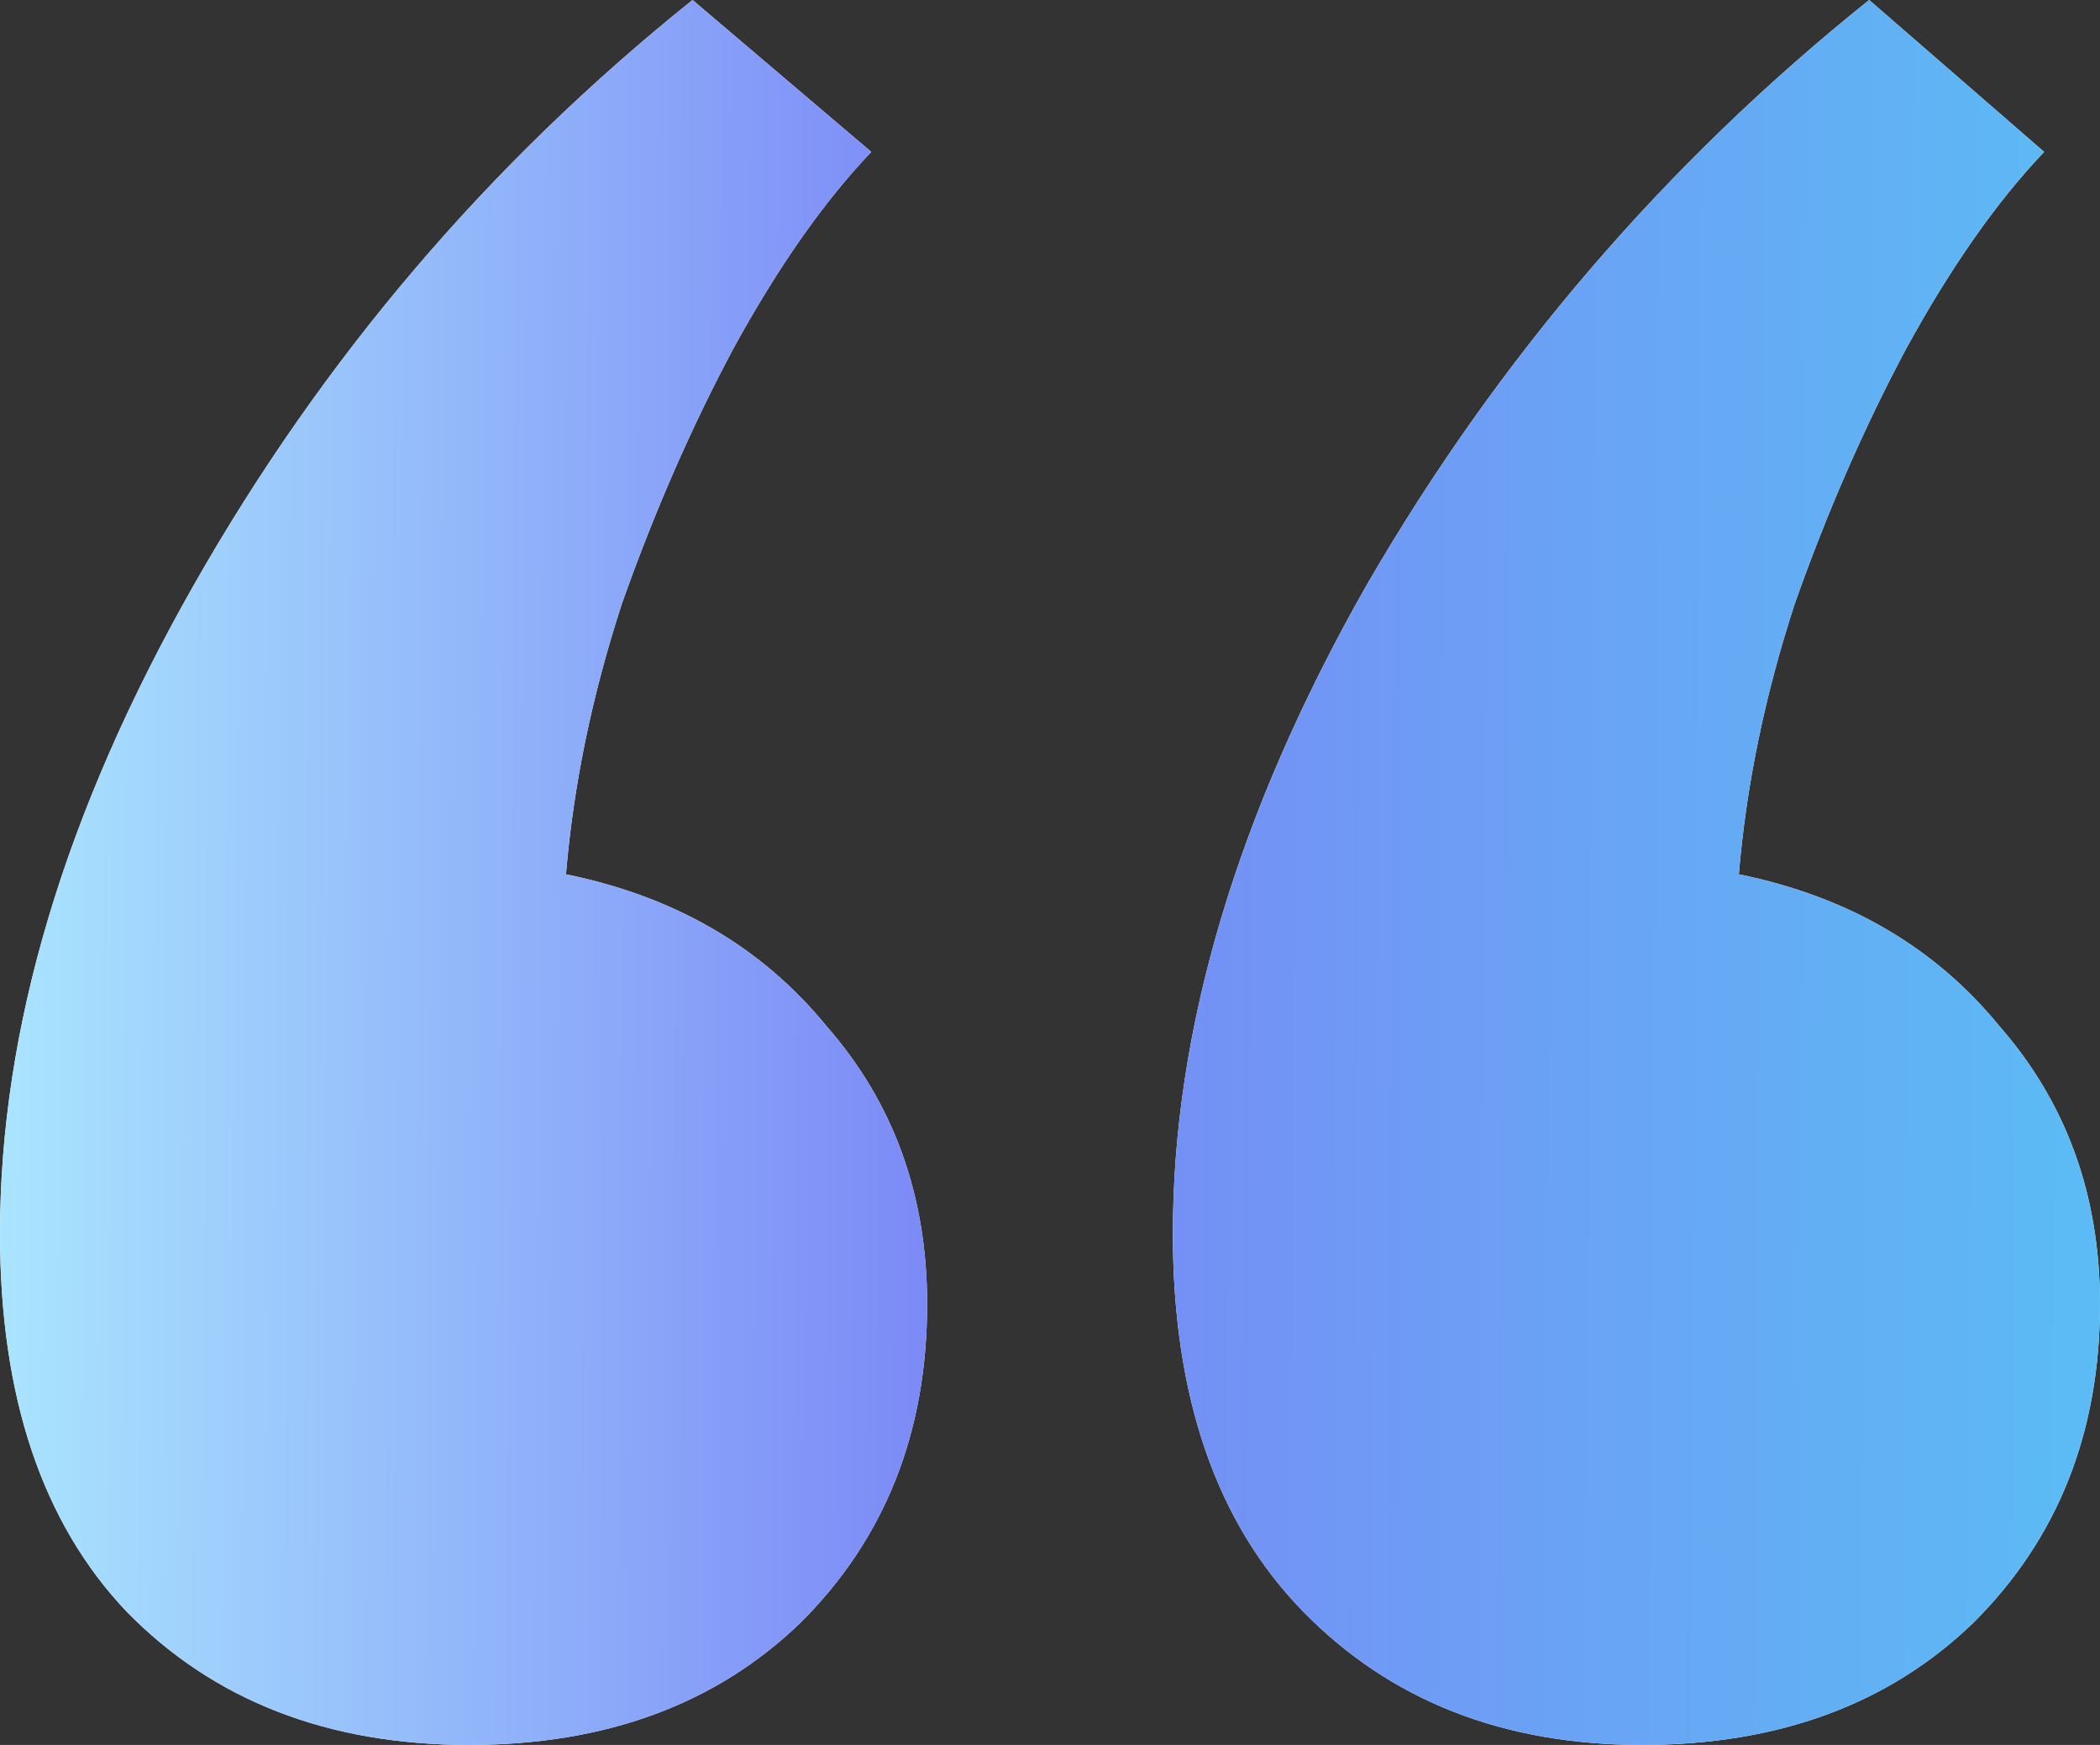 <svg width="65" height="54" viewBox="0 0 65 54" fill="none" xmlns="http://www.w3.org/2000/svg">
<rect x="0" y="0" width="65" height="54" fill="#333333" stroke="none"/>
<path d="M50.825 54C46.522 54 43.026 52.624 40.337 49.873C37.648 47.121 36.303 43.223 36.303 38.178C36.303 31.834 38.301 25.146 42.296 18.115C46.368 11.083 51.554 5.045 57.855 0L63.271 4.701C61.812 6.229 60.39 8.255 59.007 10.777C57.701 13.223 56.548 15.86 55.55 18.688C54.628 21.516 54.051 24.306 53.821 27.057C57.202 27.745 59.891 29.312 61.888 31.758C63.963 34.127 65 36.994 65 40.357C65 44.331 63.694 47.618 61.082 50.217C58.469 52.739 55.05 54 50.825 54ZM14.521 54C10.142 54 6.608 52.624 3.918 49.873C1.306 47.121 0 43.223 0 38.178C0 31.834 1.998 25.146 5.993 18.115C9.988 11.083 15.136 5.045 21.436 0L26.968 4.701C25.508 6.229 24.087 8.255 22.704 10.777C21.398 13.223 20.245 15.86 19.247 18.688C18.325 21.516 17.748 24.306 17.518 27.057C20.898 27.745 23.587 29.312 25.585 31.758C27.66 34.127 28.697 36.994 28.697 40.357C28.697 44.331 27.391 47.618 24.778 50.217C22.166 52.739 18.747 54 14.521 54Z" fill="white"/>
<path d="M50.825 54C46.522 54 43.026 52.624 40.337 49.873C37.648 47.121 36.303 43.223 36.303 38.178C36.303 31.834 38.301 25.146 42.296 18.115C46.368 11.083 51.554 5.045 57.855 0L63.271 4.701C61.812 6.229 60.39 8.255 59.007 10.777C57.701 13.223 56.548 15.86 55.55 18.688C54.628 21.516 54.051 24.306 53.821 27.057C57.202 27.745 59.891 29.312 61.888 31.758C63.963 34.127 65 36.994 65 40.357C65 44.331 63.694 47.618 61.082 50.217C58.469 52.739 55.05 54 50.825 54ZM14.521 54C10.142 54 6.608 52.624 3.918 49.873C1.306 47.121 0 43.223 0 38.178C0 31.834 1.998 25.146 5.993 18.115C9.988 11.083 15.136 5.045 21.436 0L26.968 4.701C25.508 6.229 24.087 8.255 22.704 10.777C21.398 13.223 20.245 15.86 19.247 18.688C18.325 21.516 17.748 24.306 17.518 27.057C20.898 27.745 23.587 29.312 25.585 31.758C27.66 34.127 28.697 36.994 28.697 40.357C28.697 44.331 27.391 47.618 24.778 50.217C22.166 52.739 18.747 54 14.521 54Z" fill="url(#paint0_linear_145_3515)"/>
<defs>
<linearGradient id="paint0_linear_145_3515" x1="-27.928" y1="155.548" x2="86.071" y2="156.292" gradientUnits="userSpaceOnUse">
<stop offset="0.203" stop-color="#B0F1FF"/>
<stop offset="0.5" stop-color="#7A86F6"/>
<stop offset="0.891" stop-color="#53CAF3"/>
</linearGradient>
</defs>
</svg>
